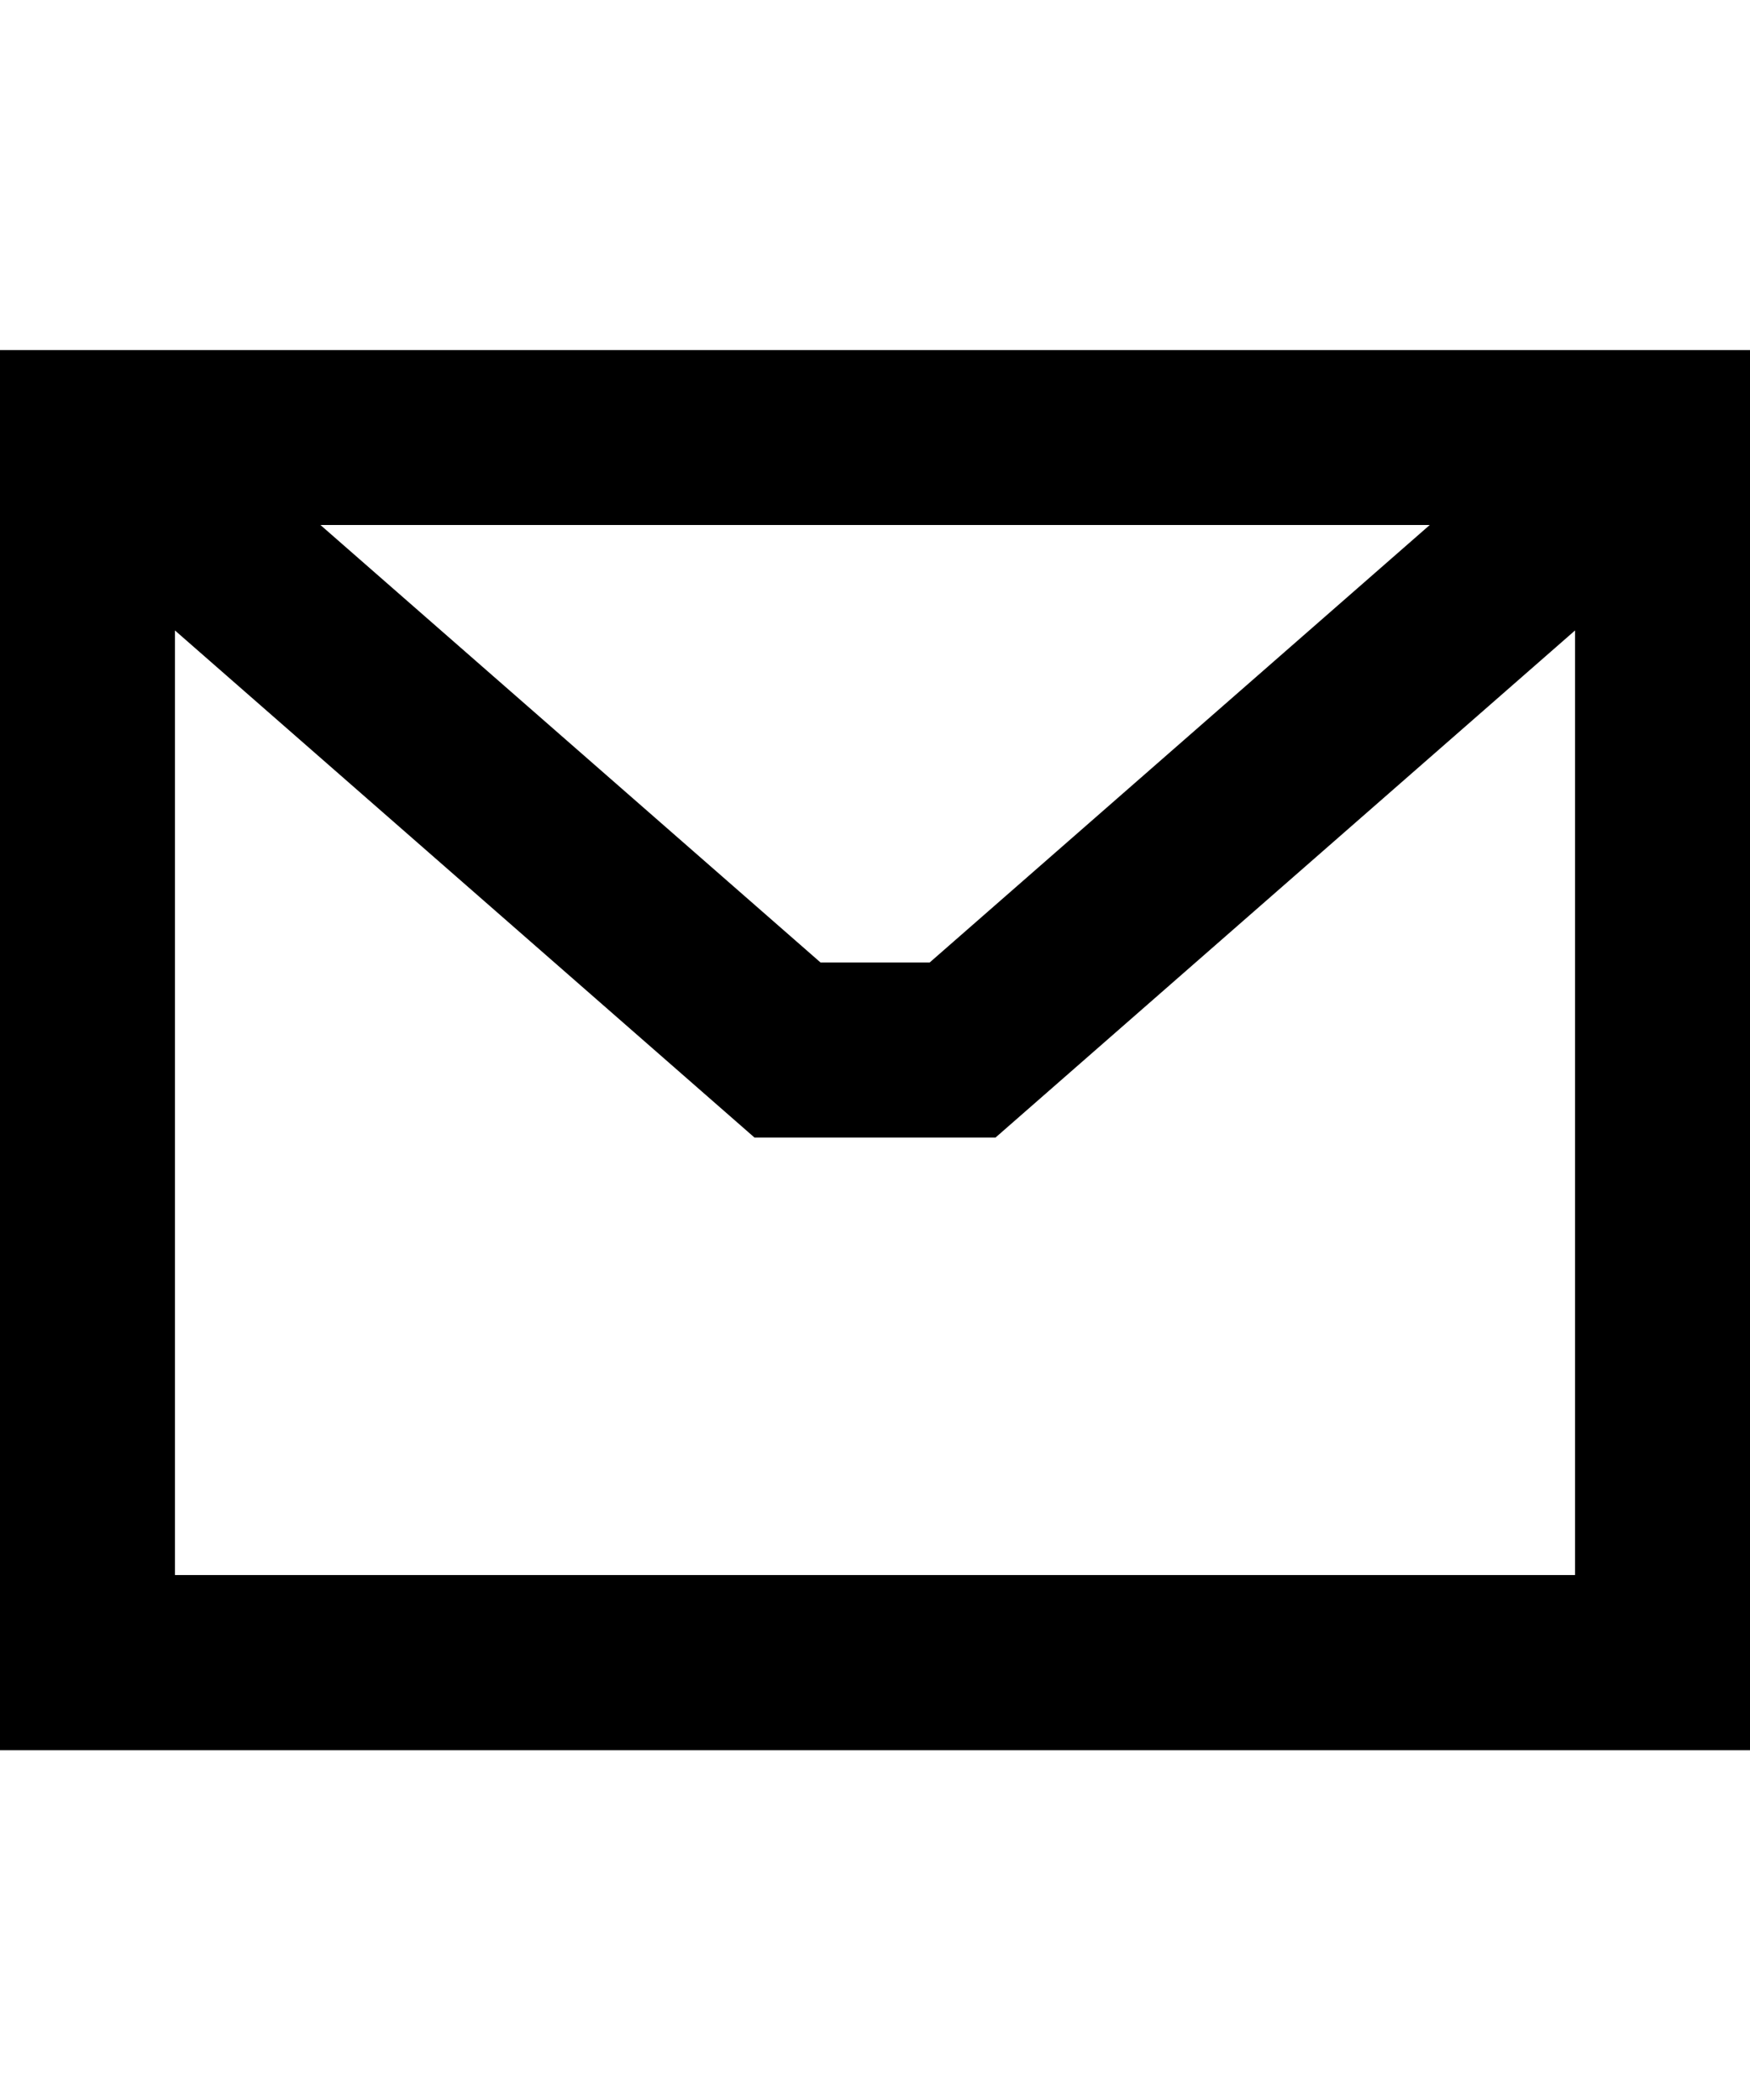 <svg xmlns="http://www.w3.org/2000/svg" viewBox="0 0 833.3 1000"><path d="M0 166.7v666.7h833.3V166.7H0zM680.8 250L442.7 458.3h-52L152.6 250h528.2zM83.3 750V300.2l276 241.5H474l276-241.5V750H83.3z"/></svg>